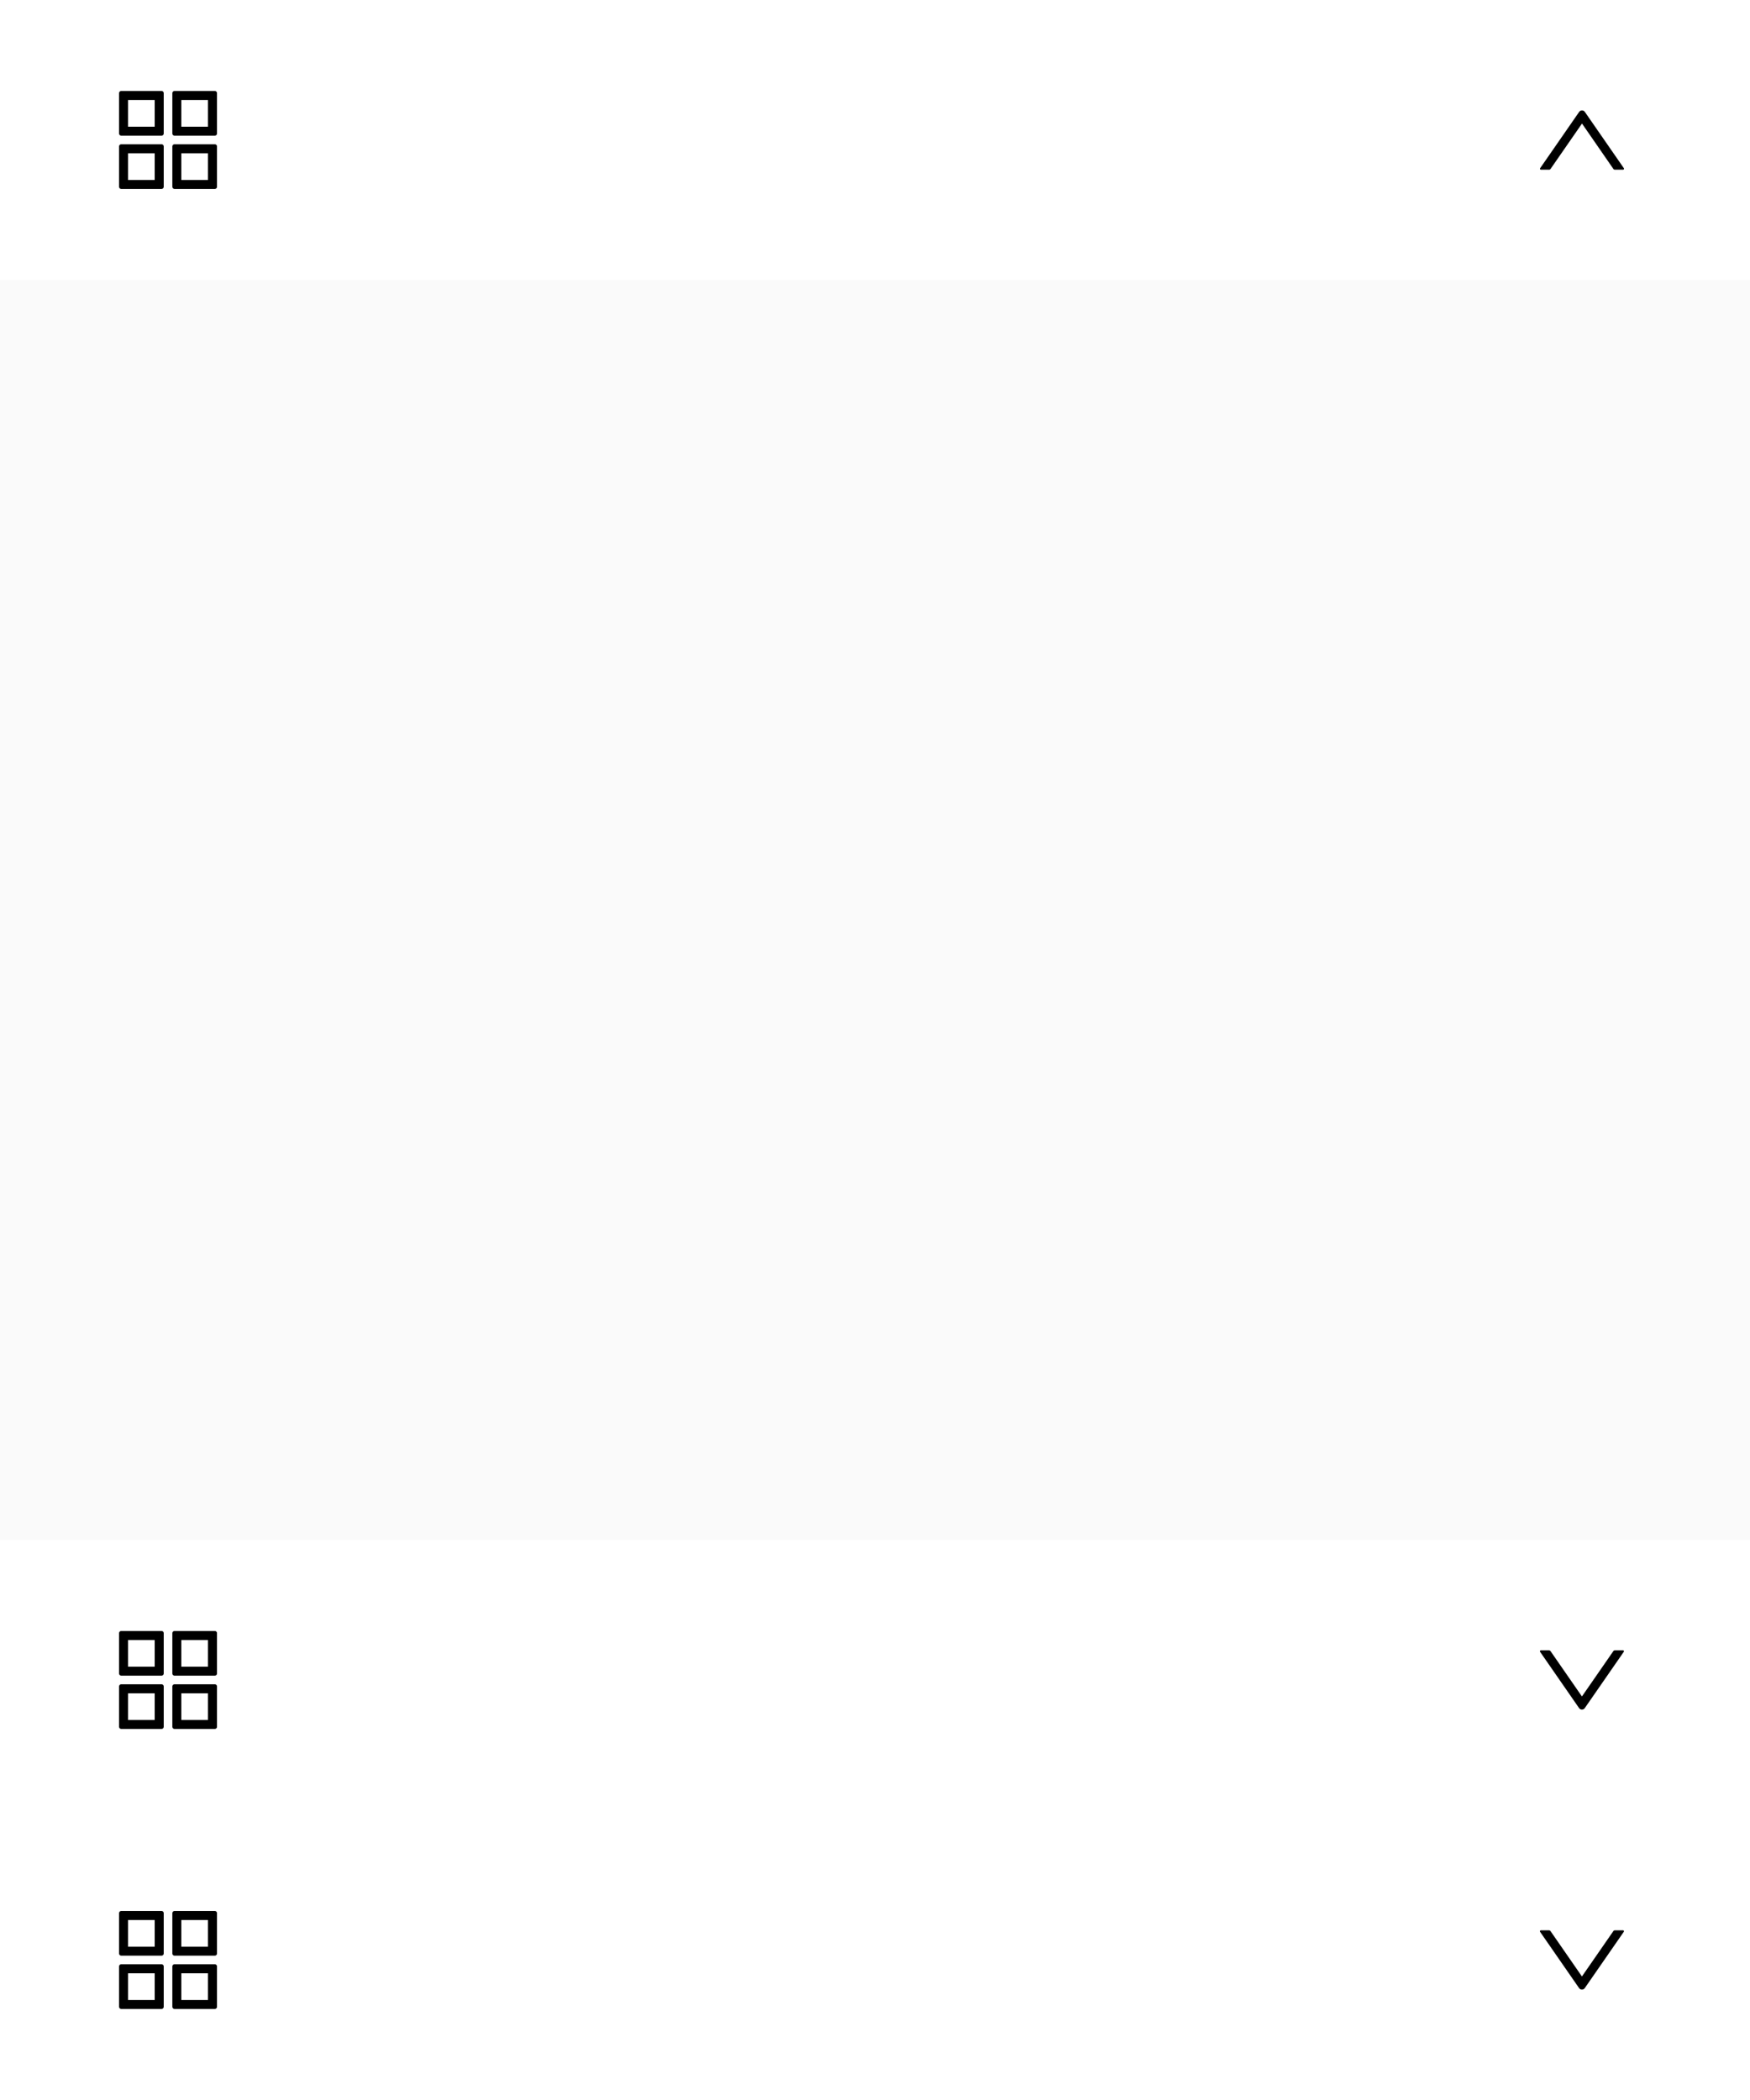<svg xmlns="http://www.w3.org/2000/svg" viewBox="0,0,250,3e2"><g><path d="m0,0h250v3e2H0z" fill="#fff"/></g><g><path d="m0,40h250v180H0z" fill="#fafafa"/></g><g><path d="m0,0v40h250V0z" fill="#fff"/></g><g><g><path d="m231.87,24.24h-1.19c-.08,0-.16-.04-.2-.11L226,17.65l-4.49,6.48c-.05.07-.12.11-.2.11h-1.19c-.1,0-.16-.12-.1-.21l5.57-8.04c.2-.29.62-.29.82,0l5.57,8.04c.06.09,0,.21-.1.21z"/></g></g><g><g><path d="m23.09,13h-5.78c-.17,0-.3.14-.3.3v5.78c0,.17.14.3.3.3h5.78c.17,0,.3-.14.3-.3V13.3c0-.17-.14-.3-.3-.3zm-.99,5.1h-3.81v-3.81h3.81v3.81zm8.6-5.1h-5.78c-.17,0-.3.14-.3.3v5.78c0,.17.14.3.3.3h5.78c.17,0,.3-.14.3-.3V13.3c0-.17-.14-.3-.3-.3zM29.71,18.1H25.9v-3.81h3.81v3.81zm-6.62,2.51h-5.78c-.17,0-.3.14-.3.3v5.78c0,.17.14.3.3.3h5.78c.17,0,.3-.14.3-.3v-5.78c0-.17-.14-.3-.3-.3zm-.99,5.1h-3.81V21.9h3.81v3.81zm8.6-5.1h-5.78c-.17,0-.3.14-.3.3v5.78c0,.17.14.3.3.3h5.78c.17,0,.3-.14.3-.3v-5.78c0-.17-.14-.3-.3-.3zM29.71,25.71H25.9V21.9h3.81v3.81z"/></g></g><g><path d="m0,260v40h250v-40z" fill="#fff"/></g><g><g><path d="m231.87,275.76h-1.19c-.08,0-.16.04-.2.11l-4.49,6.48-4.49-6.48c-.05-.07-.12-.11-.2-.11h-1.19c-.1,0-.16.12-.1.21l5.57,8.04c.2.29.62.29.82,0l5.57-8.04c.06-.09,0-.21-.1-.21z"/></g></g><g><g><path d="m23.09,273h-5.78c-.17,0-.3.14-.3.3v5.78c0,.17.14.3.3.3h5.78c.17,0,.3-.14.3-.3v-5.78c0-.17-.14-.3-.3-.3zm-.99,5.1h-3.81v-3.81h3.81v3.81zm8.6-5.1h-5.78c-.17,0-.3.14-.3.3v5.78c0,.17.14.3.3.3h5.78c.17,0,.3-.14.3-.3v-5.78c0-.17-.14-.3-.3-.3zM29.71,278.1H25.9v-3.81h3.81v3.81zm-6.62,2.51h-5.78c-.17,0-.3.14-.3.3v5.78c0,.17.14.3.3.3h5.78c.17,0,.3-.14.3-.3v-5.78c0-.17-.14-.3-.3-.3zm-.99,5.1h-3.81v-3.81h3.81v3.81zm8.6-5.1h-5.78c-.17,0-.3.14-.3.3v5.78c0,.17.14.3.3.3h5.78c.17,0,.3-.14.3-.3v-5.78c0-.17-.14-.3-.3-.3zM29.71,285.71H25.9v-3.81h3.81v3.81z"/></g></g><g><path d="m0,220v40h250v-40z" fill="#fff"/></g><g><g><path d="m231.87,235.76h-1.19c-.08,0-.16.04-.2.11l-4.49,6.48-4.49-6.48c-.05-.07-.12-.11-.2-.11h-1.19c-.1,0-.16.12-.1.21l5.57,8.04c.2.29.62.29.82,0l5.57-8.04c.06-.09,0-.21-.1-.21z"/></g></g><g><g><path d="m23.09,233h-5.78c-.17,0-.3.14-.3.3v5.78c0,.17.14.3.3.3h5.78c.17,0,.3-.14.3-.3v-5.78c0-.17-.14-.3-.3-.3zm-.99,5.1h-3.81v-3.81h3.81v3.81zm8.6-5.1h-5.78c-.17,0-.3.14-.3.3v5.78c0,.17.14.3.3.3h5.78c.17,0,.3-.14.3-.3v-5.78c0-.17-.14-.3-.3-.3zM29.71,238.1H25.9v-3.81h3.81v3.81zm-6.62,2.51h-5.78c-.17,0-.3.14-.3.3v5.78c0,.17.14.3.3.3h5.78c.17,0,.3-.14.3-.3v-5.78c0-.17-.14-.3-.3-.3zM22.1,245.71h-3.81v-3.81h3.81v3.81zm8.6-5.1h-5.78c-.17,0-.3.14-.3.3v5.78c0,.17.14.3.3.3h5.78c.17,0,.3-.14.3-.3v-5.78c0-.17-.14-.3-.3-.3zM29.71,245.71H25.9v-3.81h3.81v3.81z"/></g></g></svg>
